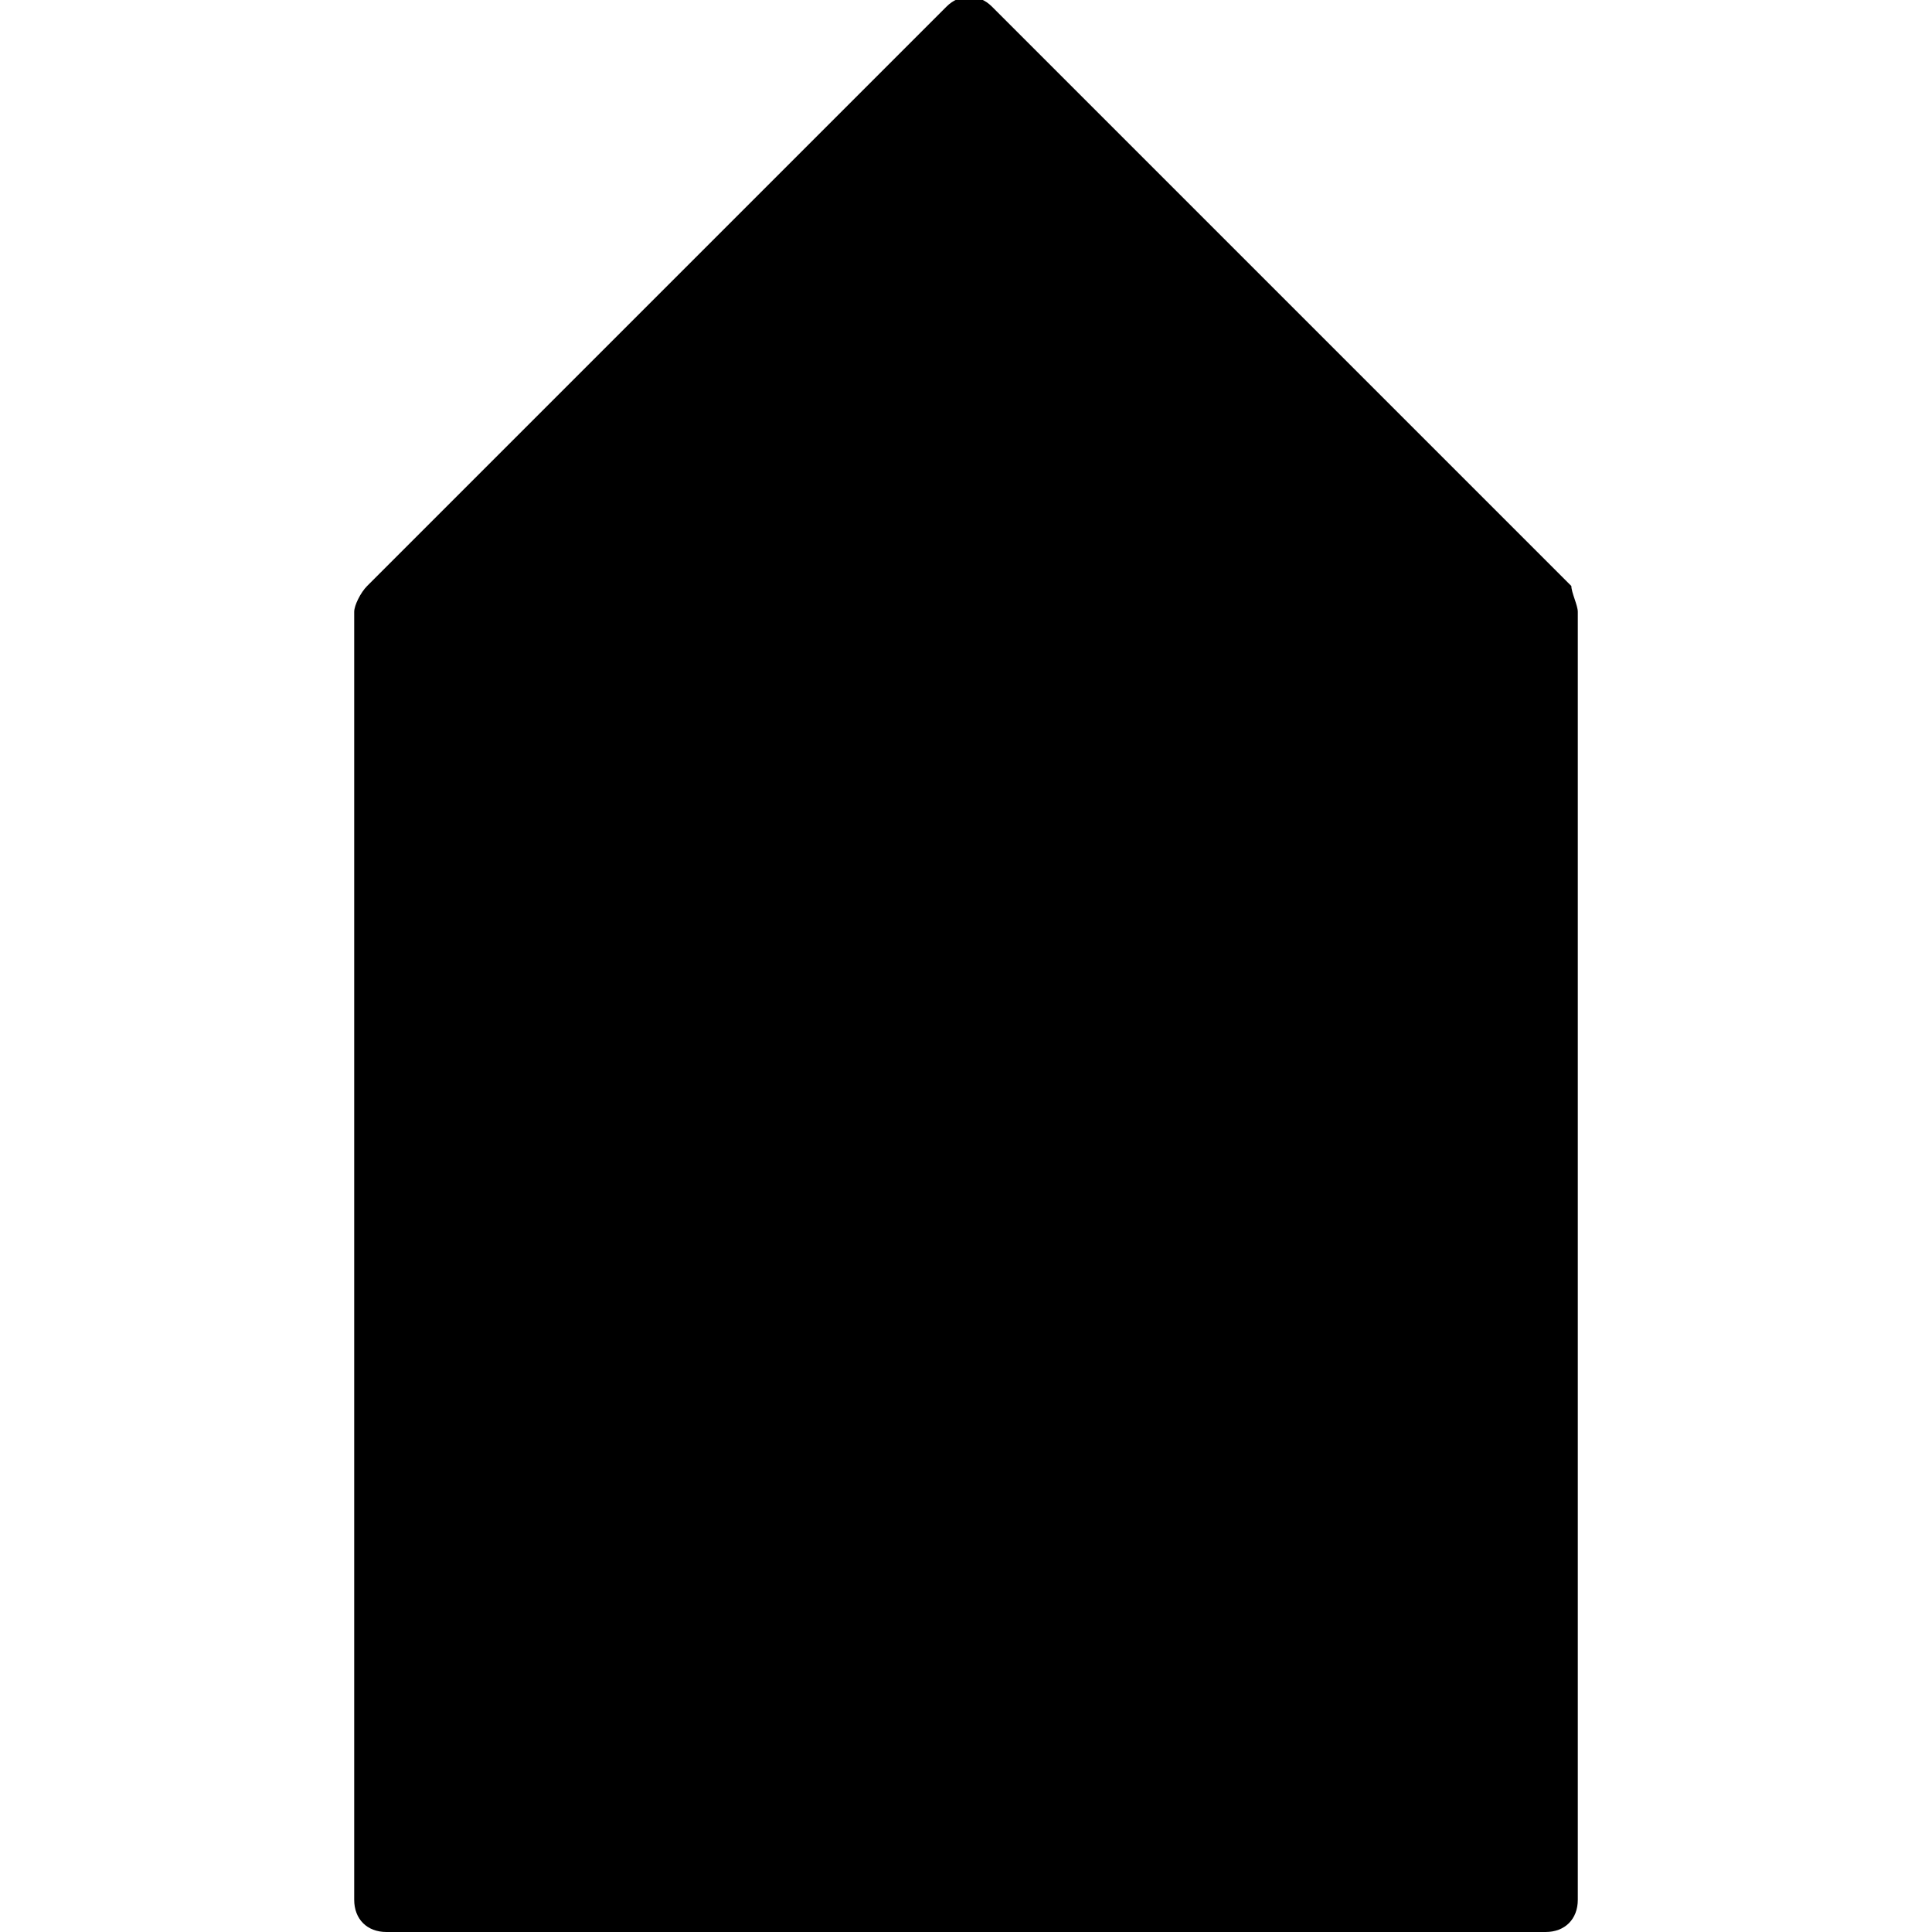 <?xml version="1.0" encoding="utf-8"?>
<!-- Generator: Adobe Illustrator 19.0.0, SVG Export Plug-In . SVG Version: 6.00 Build 0)  -->
<svg version="1.1" id="Layer_1" xmlns="http://www.w3.org/2000/svg" xmlns:xlink="http://www.w3.org/1999/xlink" x="0px" y="0px"
	 viewBox="0 0 30 30" style="enable-background:new 0 0 30 30;" xml:space="preserve">
<path d="M24.4,9.1l-9-9c-0.2-0.2-0.5-0.2-0.7,0l-9,9C5.6,9.2,5.5,9.4,5.5,9.5v20C5.5,29.8,5.7,30,6,30h18c0.3,0,0.5-0.2,0.5-0.5v-20
	C24.5,9.4,24.4,9.2,24.4,9.1z"/>
</svg>
